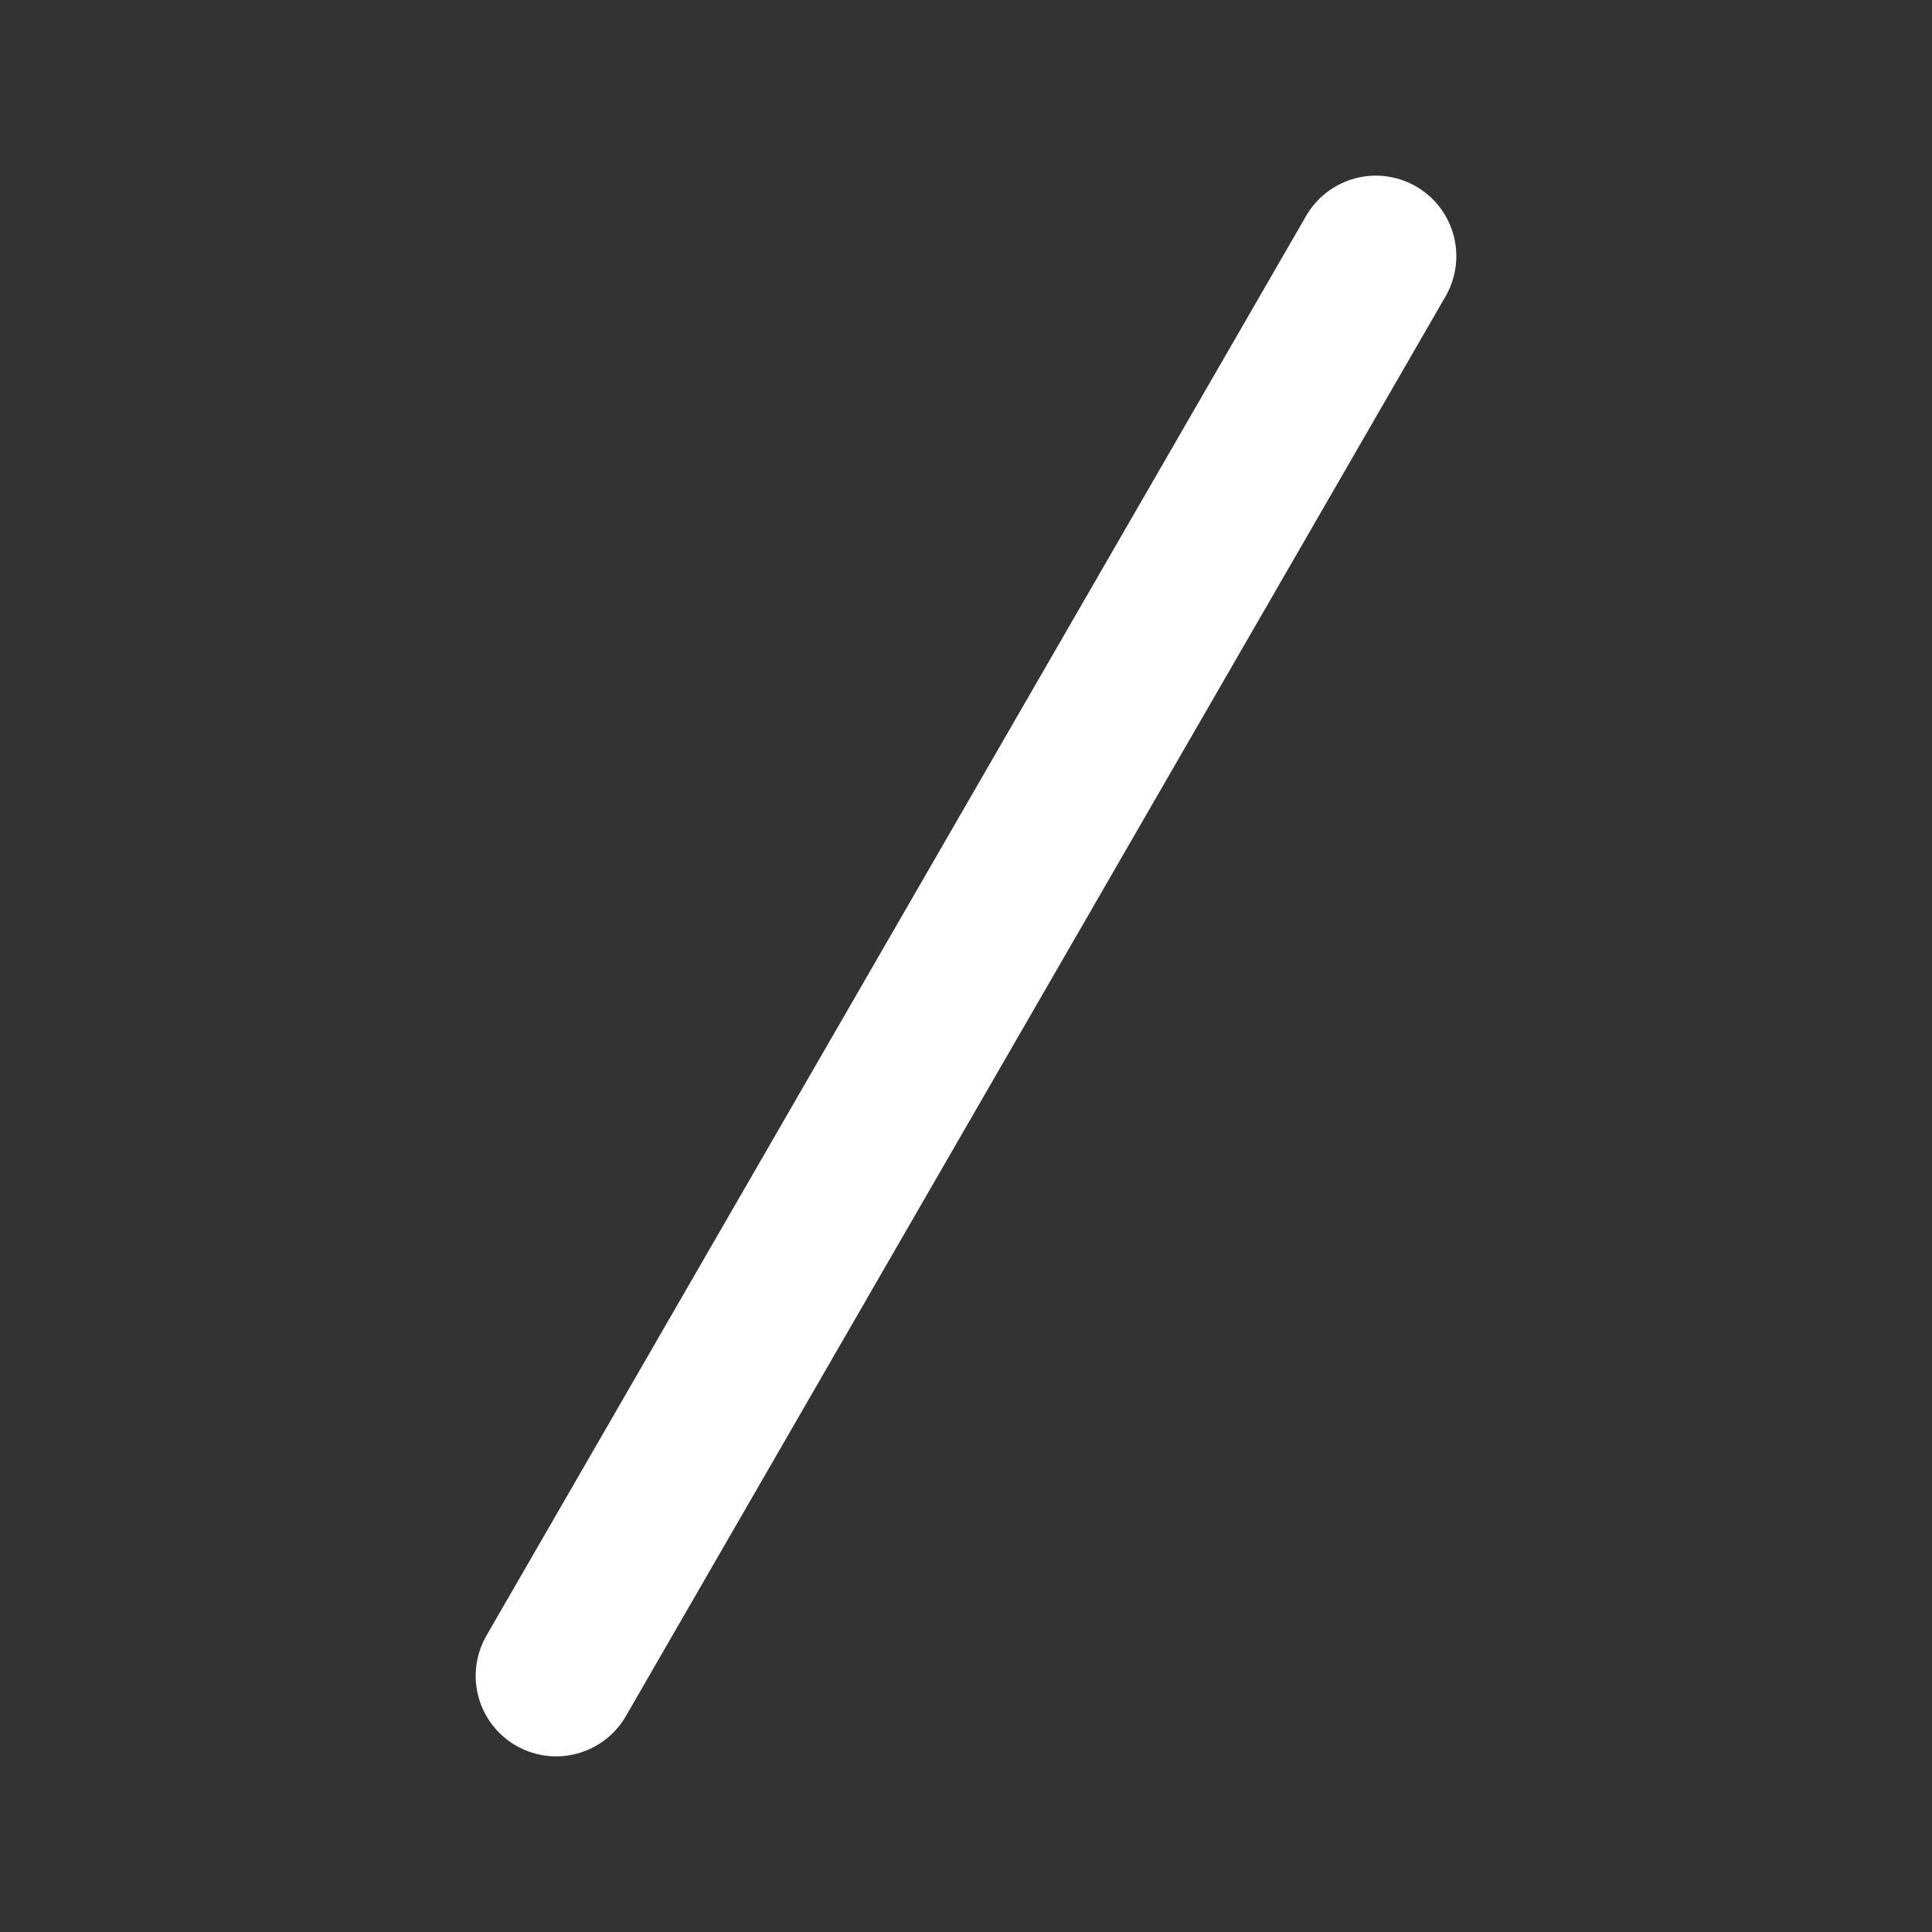 <svg width="24" height="24" viewBox="0 0 24 24" fill="none" xmlns="http://www.w3.org/2000/svg">
<rect x="0" y="0" width="24" height="24" fill="#333333" stroke="none"/>
<path d="M6.909 20.818L17.091 3.182" stroke="white" stroke-width="2" stroke-linecap="round"/>
</svg>
